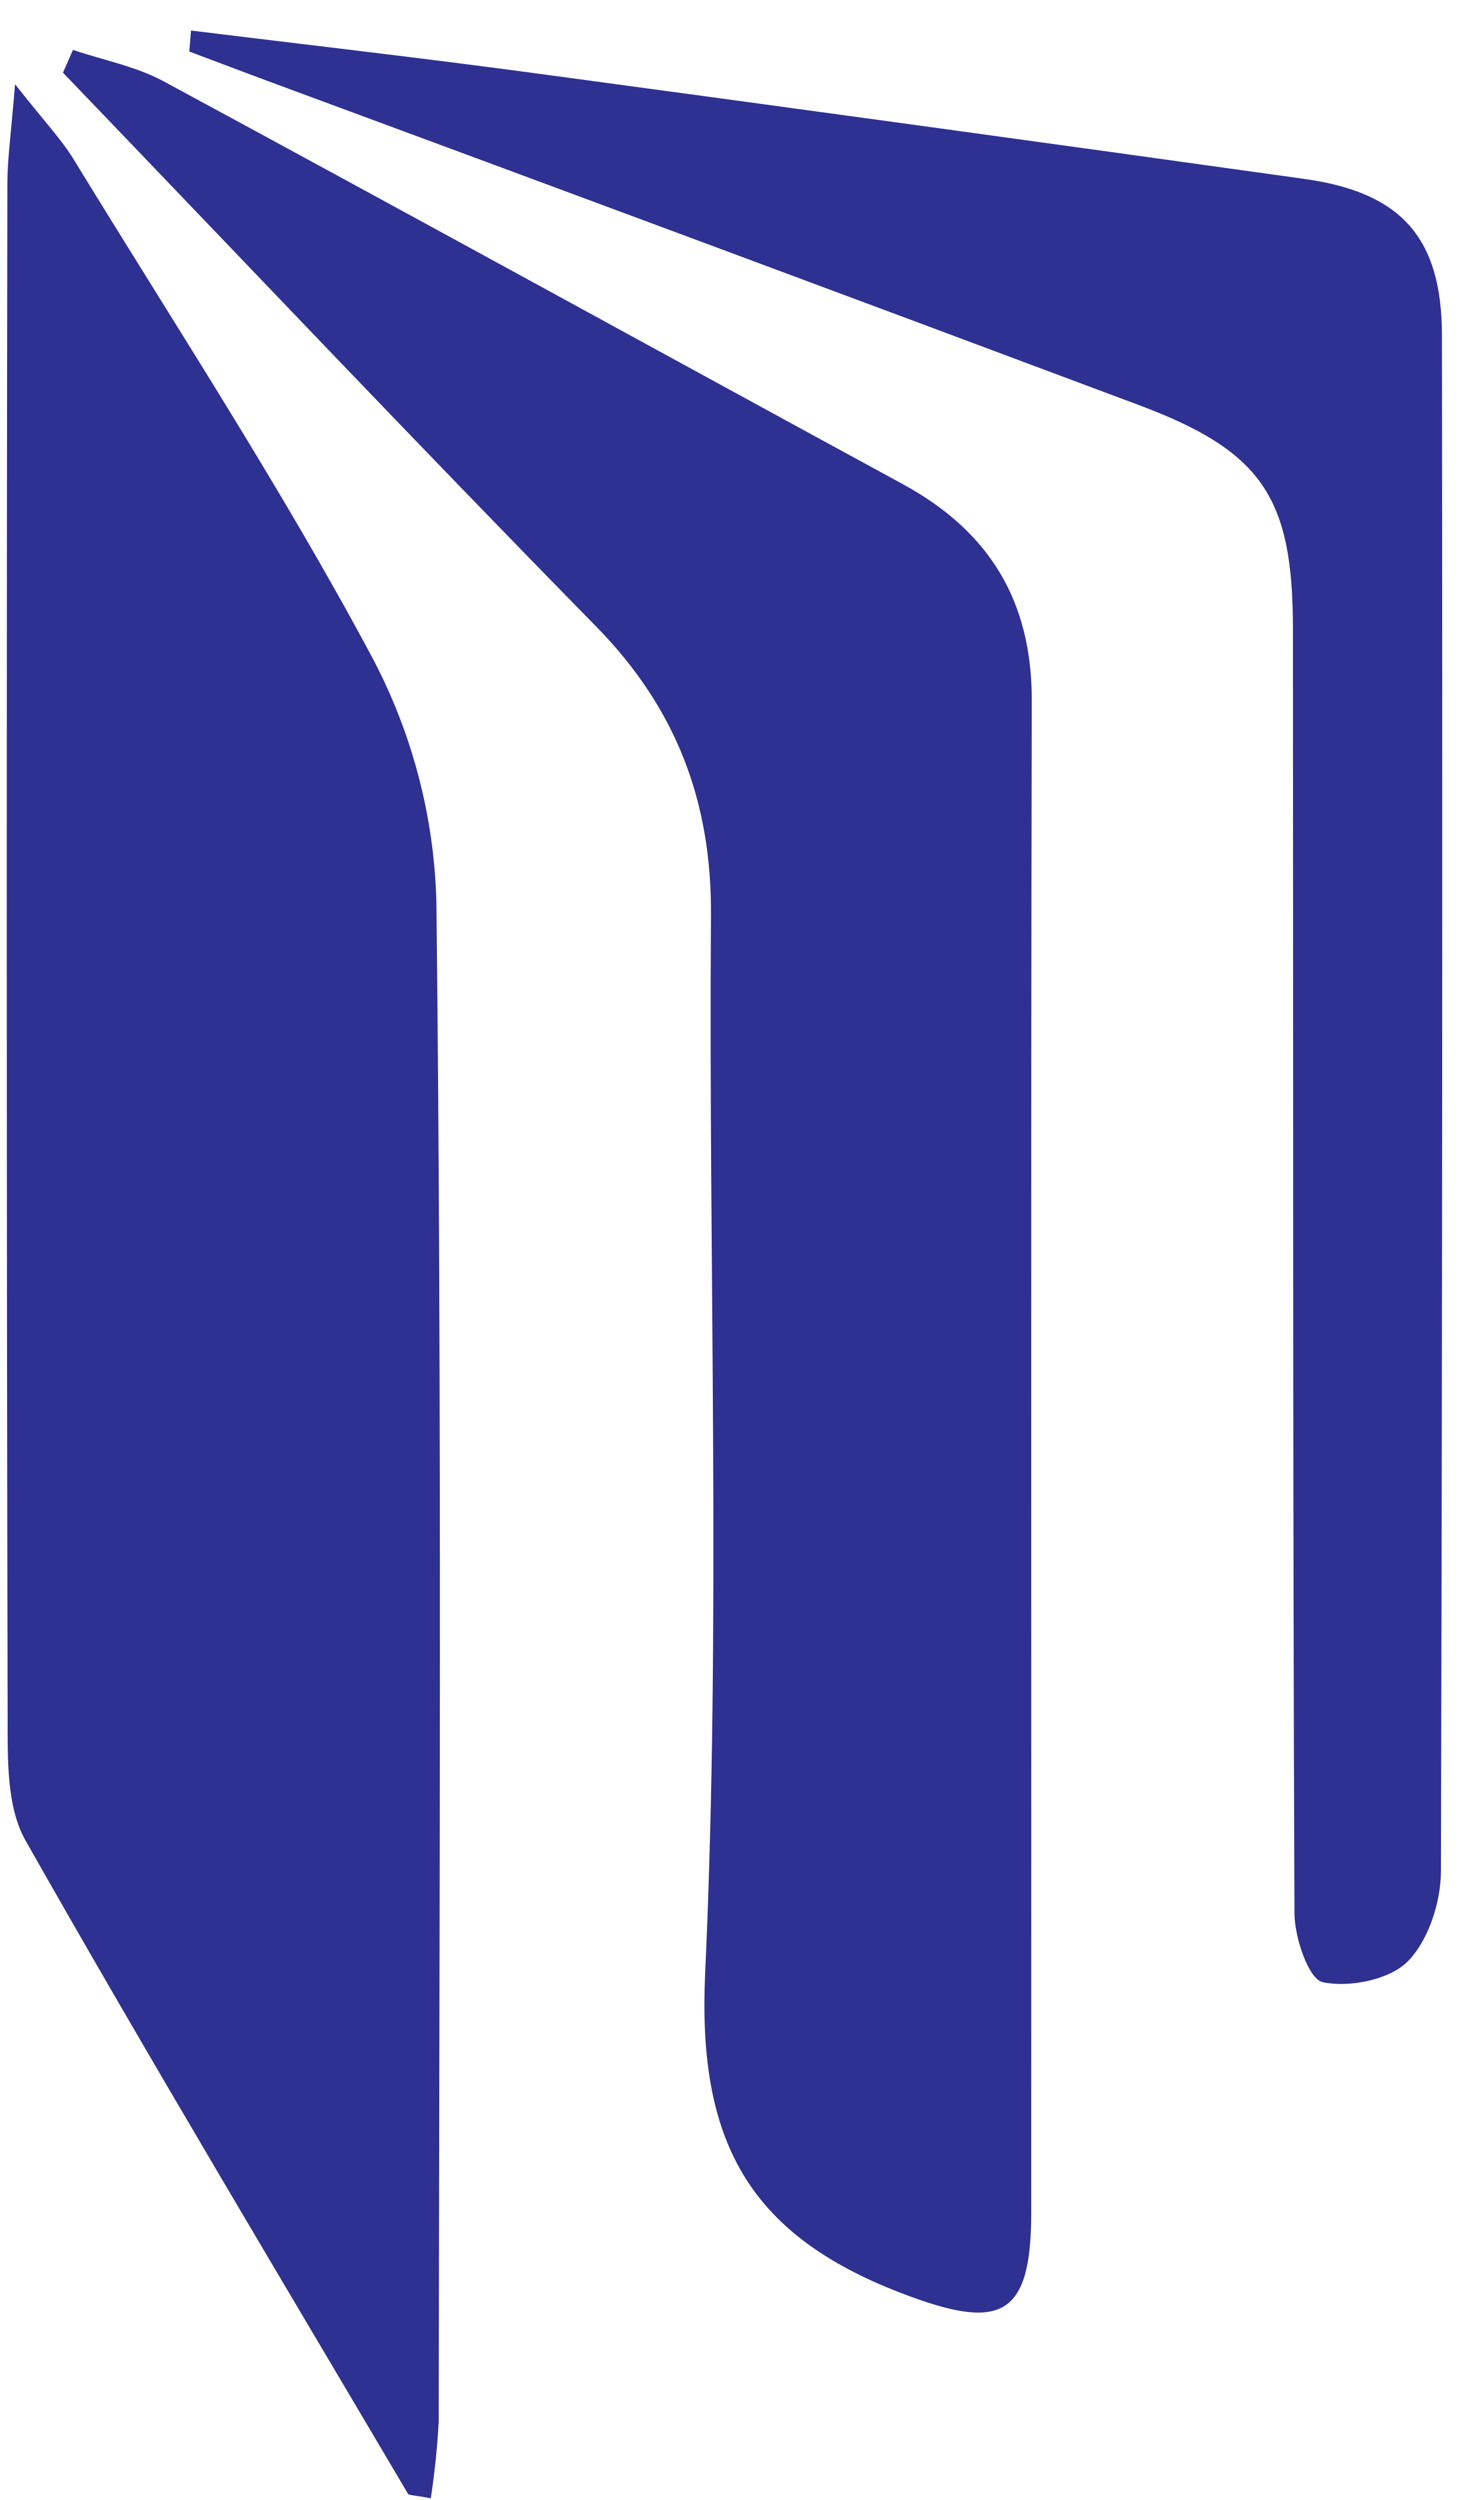 <svg width="47" height="80" viewBox="0 0 47 80" fill="none" xmlns="http://www.w3.org/2000/svg">
<path fill-rule="evenodd" clip-rule="evenodd" d="M13.792 79.939C13.221 79.832 13.091 79.845 13.063 79.797C8.956 72.845 4.801 65.919 0.819 58.896C0.209 57.821 0.246 56.298 0.244 54.981C0.21 38.612 0.208 22.242 0.236 5.873C0.236 5.08 0.355 4.287 0.481 2.693C1.424 3.893 1.964 4.454 2.361 5.103C5.588 10.38 8.989 15.567 11.903 21.011C13.192 23.432 13.9 26.119 13.972 28.86C14.155 45.06 14.064 61.264 14.046 77.467C14.003 78.295 13.918 79.12 13.792 79.939ZM2.336 1.596C3.308 1.925 4.352 2.123 5.241 2.603C13.145 6.873 21.018 11.201 28.908 15.494C31.671 16.996 33.039 19.229 33.033 22.404C33.001 38.545 33.025 54.686 33.016 70.827C33.014 74.215 31.976 74.577 28.82 73.36C23.932 71.475 22.332 68.472 22.576 63.146C23.091 51.879 22.681 40.572 22.762 29.282C22.788 25.637 21.642 22.647 19.074 20.033C13.332 14.185 7.696 8.235 2.016 2.325L2.336 1.596ZM6.116 0.977C9.76 1.426 13.408 1.842 17.046 2.332C25.284 3.442 33.52 4.573 41.753 5.724C44.846 6.152 46.161 7.588 46.166 10.725C46.186 27.111 46.175 43.498 46.133 59.885C46.129 60.87 45.732 62.096 45.066 62.765C44.482 63.35 43.197 63.606 42.348 63.425C41.896 63.328 41.447 61.998 41.444 61.223C41.388 47.512 41.407 33.801 41.395 20.09C41.391 15.901 40.393 14.432 36.456 12.959C27.184 9.488 17.903 6.038 8.615 2.608C7.762 2.291 6.911 1.969 6.06 1.649L6.116 0.977Z" fill="#2E3192"/>
</svg>
